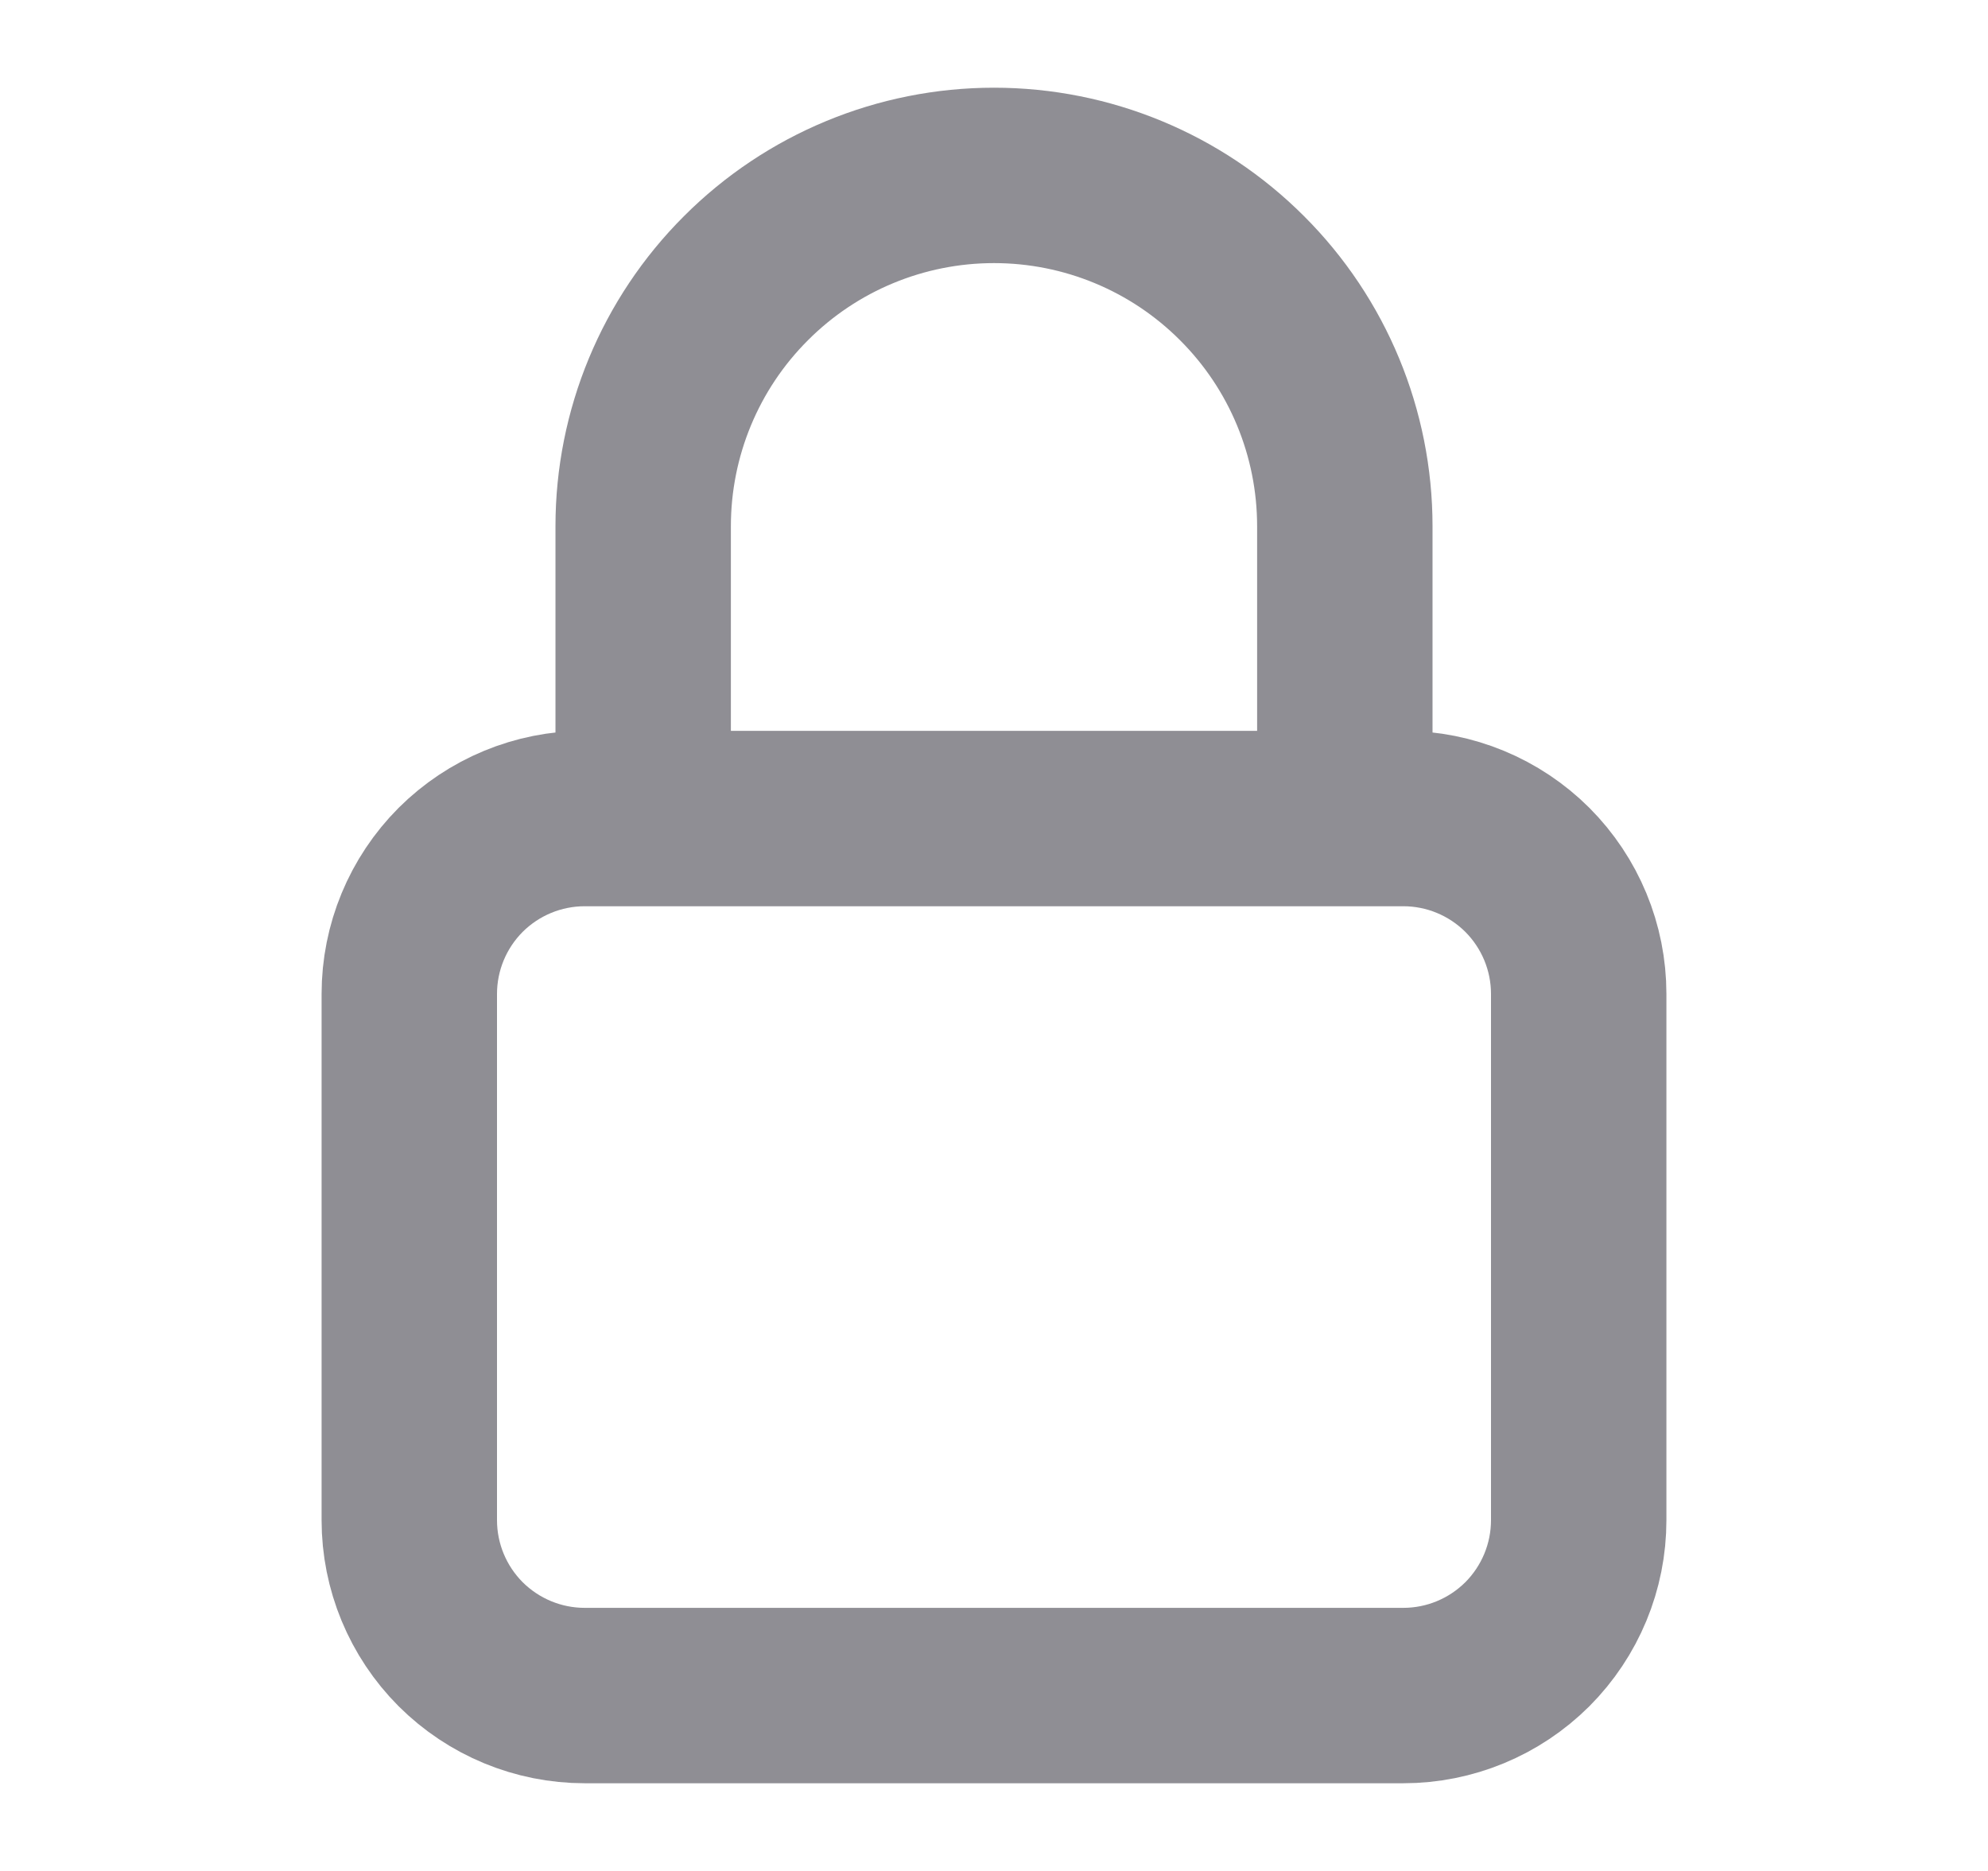 <svg width="17" height="16" viewBox="0 0 17 16" fill="none" xmlns="http://www.w3.org/2000/svg">
<path d="M11.5 7V4.5C11.5 3.704 11.184 2.941 10.621 2.379C10.059 1.816 9.296 1.5 8.5 1.5C7.704 1.5 6.941 1.816 6.379 2.379C5.816 2.941 5.5 3.704 5.5 4.5V7M5 14.5H12C12.398 14.5 12.779 14.342 13.061 14.061C13.342 13.779 13.5 13.398 13.5 13V8.5C13.5 8.102 13.342 7.721 13.061 7.439C12.779 7.158 12.398 7 12 7H5C4.602 7 4.221 7.158 3.939 7.439C3.658 7.721 3.5 8.102 3.5 8.5V13C3.5 13.398 3.658 13.779 3.939 14.061C4.221 14.342 4.602 14.5 5 14.5Z" stroke="#8F8E94" stroke-width="1.5" stroke-linecap="round" stroke-linejoin="round"/>
</svg>

